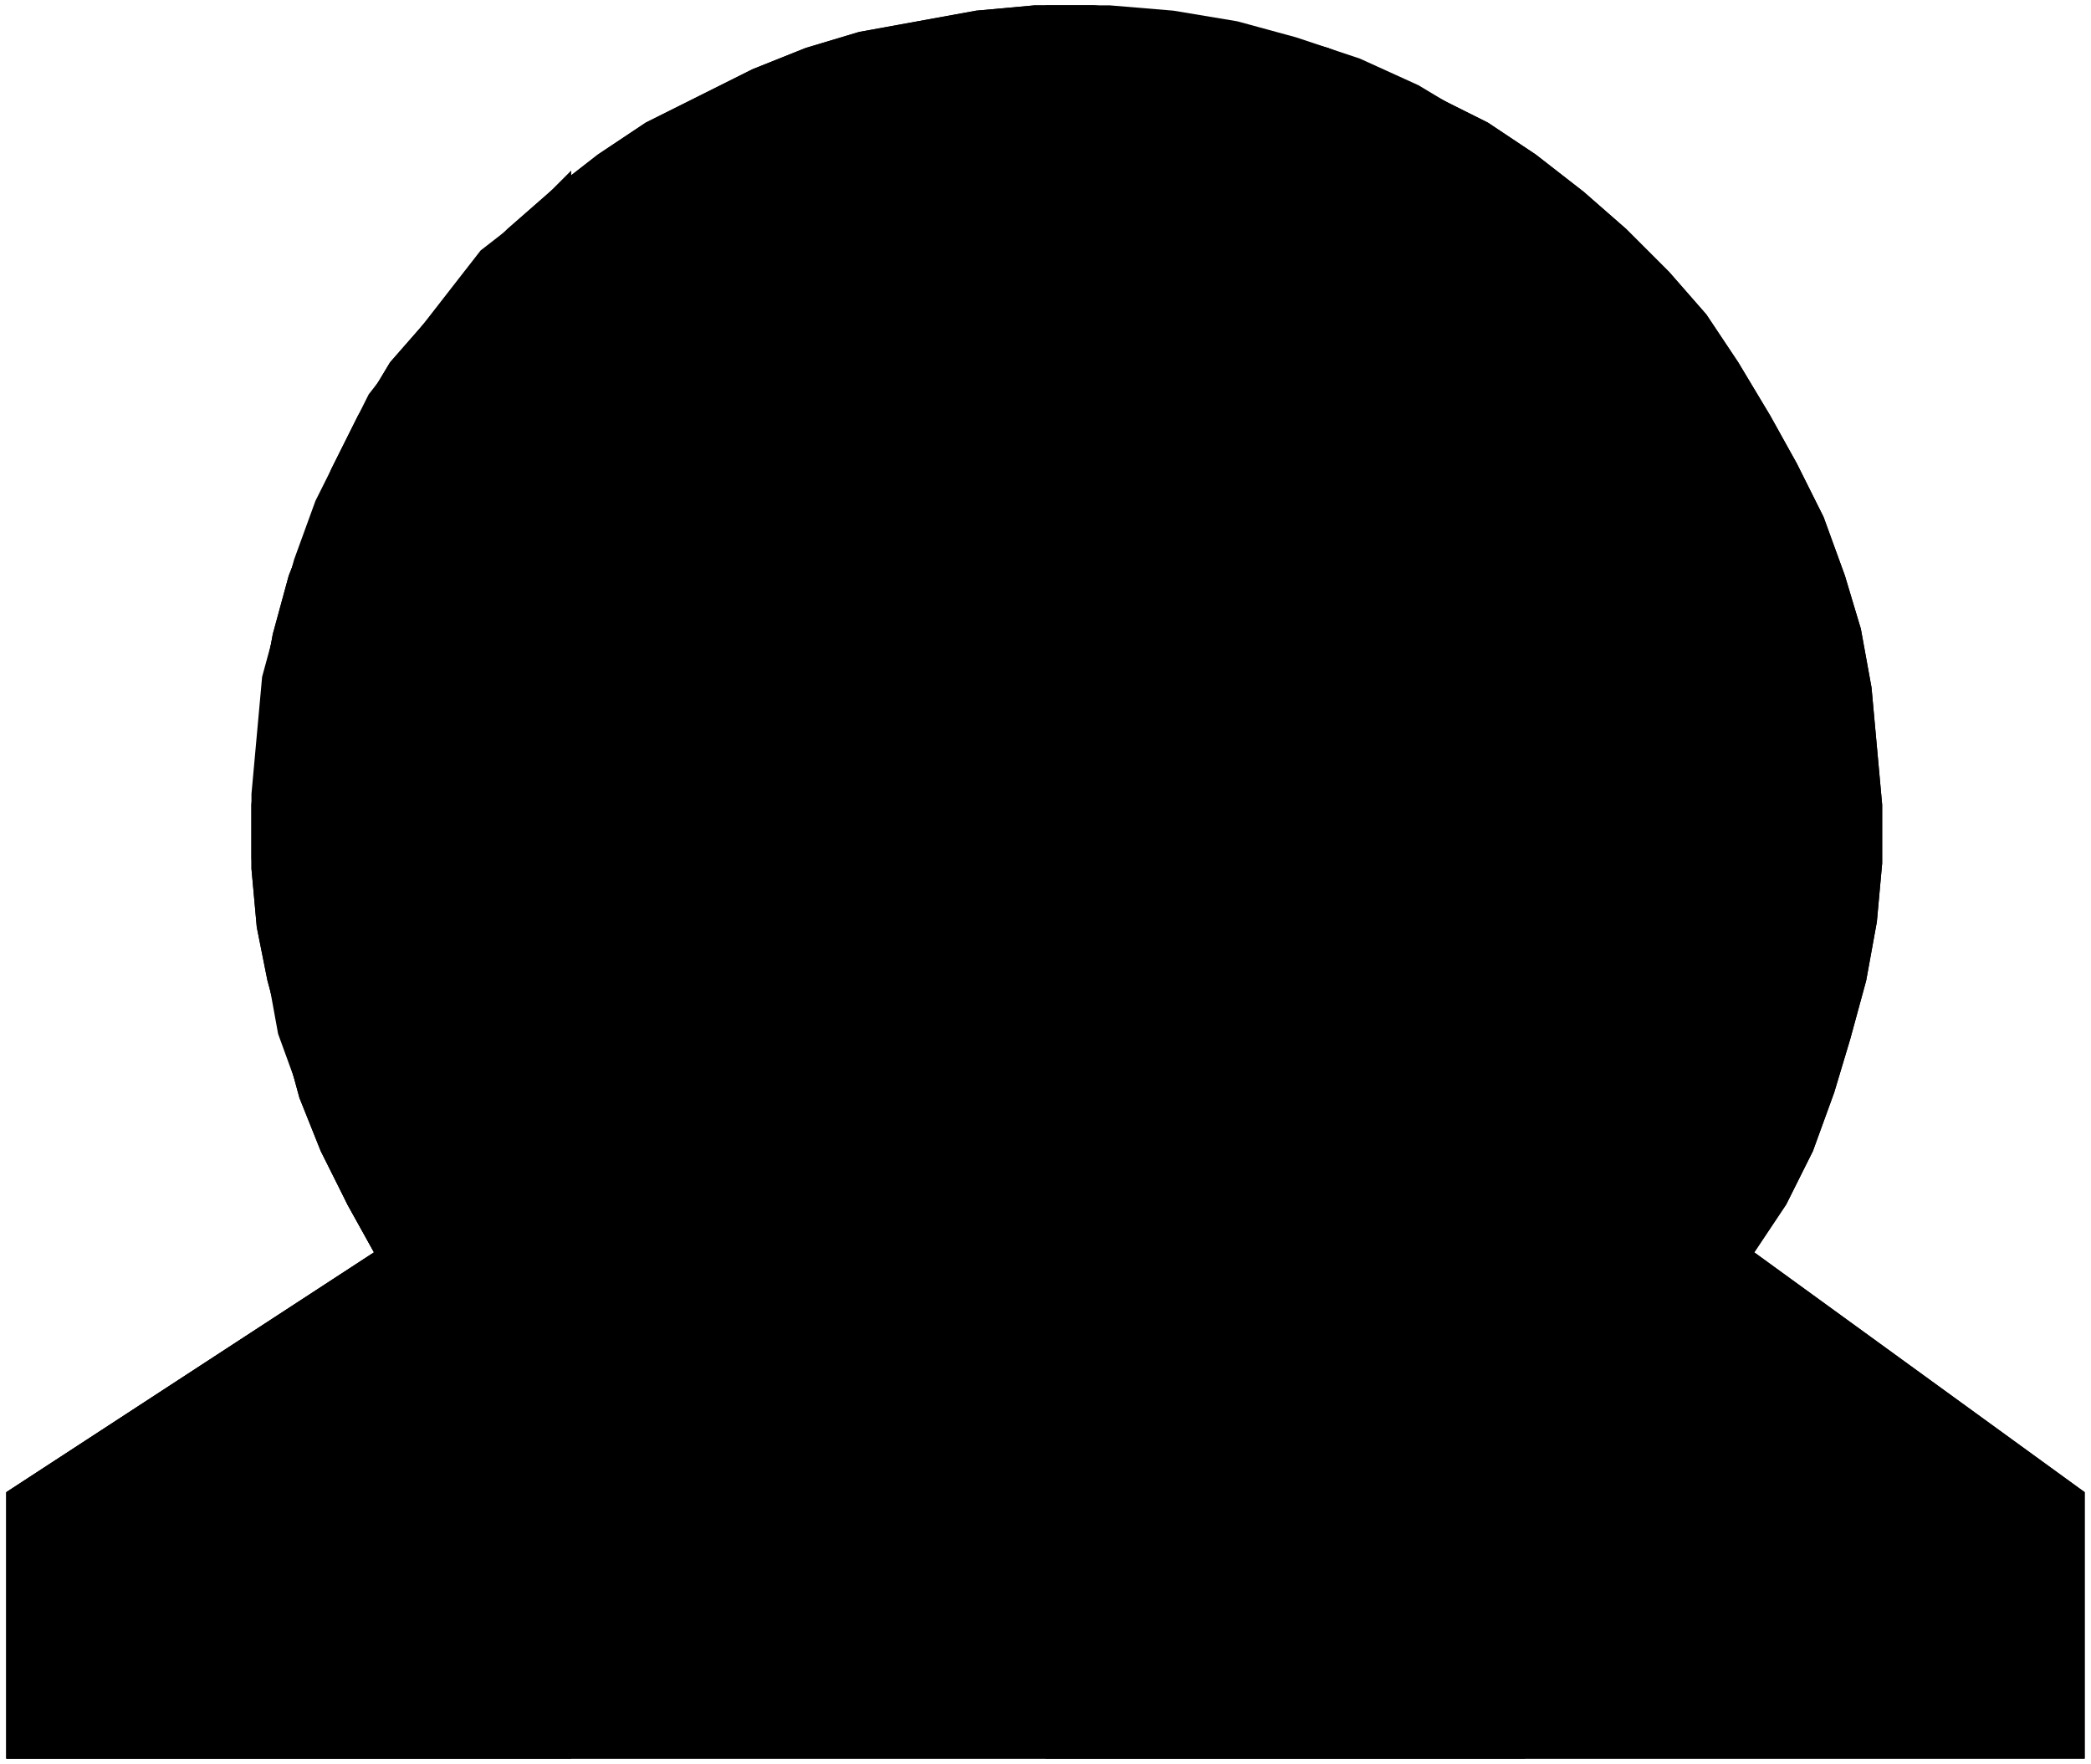 ﻿<?xml version="1.0" encoding="UTF-8"?>
<?xml-stylesheet type='text/css' href='svgStyle.css'?>
<svg version="1.2" baseProfile="tiny" width="3.90mm" height="3.29mm" viewBox="-1.96 -3.30 3.92 3.31" xmlns="http://www.w3.org/2000/svg">
  <title>BOYSFW01</title>
  <desc>Buoy safe water</desc>
  <g>
    <path class="fORRED sORRED" d="M -1.26,-0.95 L -1.95,-0.50 L -1.95,0.00 L 1.95,0.00 L 1.95,-0.50 L 1.33,-0.95 L 1.39,-1.04 L 1.44,-1.14 L 1.48,-1.25 L 1.51,-1.35 L 1.54,-1.46 L 1.56,-1.57 L 1.57,-1.68 L 1.57,-1.79 L 1.56,-1.90 L 1.55,-2.01 L 1.53,-2.12 L 1.50,-2.22 L 1.46,-2.33 L 1.41,-2.43 L 1.36,-2.52 L 1.30,-2.62 L 1.24,-2.71 L 1.17,-2.79 L 1.09,-2.87 L 1.01,-2.94 L 0.92,-3.01 L 0.83,-3.07 L 0.73,-3.12 L 0.63,-3.17 L 0.53,-3.21 L 0.42,-3.24 L 0.31,-3.26 L 0.20,-3.28 L 0.09,-3.29 L -0.02,-3.29 L -0.13,-3.28 L -0.24,-3.26 L -0.35,-3.24 L -0.45,-3.21 L -0.55,-3.17 L -0.65,-3.12 L -0.75,-3.07 L -0.84,-3.01 L -0.93,-2.94 L -1.01,-2.87 L -1.09,-2.79 L -1.16,-2.70 L -1.23,-2.62 L -1.29,-2.52 L -1.34,-2.42 L -1.38,-2.32 L -1.42,-2.22 L -1.45,-2.11 L -1.47,-2.00 L -1.48,-1.90 L -1.49,-1.79 L -1.49,-1.67 L -1.48,-1.56 L -1.46,-1.46 L -1.43,-1.35 L -1.40,-1.24 L -1.36,-1.14 L -1.31,-1.04 L -1.26,-0.95 Z" stroke-width="0.04" />
    <path class="fWHITE sWHITE" d="M -0.89,0.00 L -0.89,-2.98 L -0.97,-2.90 L -1.06,-2.83 L -1.13,-2.74 L -1.20,-2.65 L -1.27,-2.56 L -1.32,-2.46 L -1.37,-2.36 L -1.41,-2.25 L -1.44,-2.14 L -1.47,-2.03 L -1.48,-1.92 L -1.49,-1.81 L -1.49,-1.69 L -1.48,-1.58 L -1.46,-1.47 L -1.44,-1.36 L -1.40,-1.25 L -1.36,-1.15 L -1.31,-1.04 L -1.26,-0.95 L -1.95,-0.50 L -1.95,0.00 L -0.89,0.00 Z" stroke-width="0.04" />
    <path class="fWHITE sWHITE" d="M 0.90,0.00 L 0.90,-3.02 L 0.80,-3.08 L 0.70,-3.14 L 0.59,-3.19 L 0.47,-3.23 L 0.36,-3.26 L 0.24,-3.28 L 0.12,-3.29 L 0.00,-3.29 L 0.00,0.00 L 0.90,0.00 Z" stroke-width="0.04" />
    <path class="f0 sBLACK" d="M -1.26,-0.95 L -1.31,-1.04 L -1.36,-1.14 L -1.40,-1.24 L -1.43,-1.35 L -1.46,-1.46 L -1.48,-1.56 L -1.49,-1.67 L -1.49,-1.79 L -1.48,-1.90 L -1.47,-2.00 L -1.45,-2.11 L -1.42,-2.22 L -1.38,-2.32 L -1.34,-2.42 L -1.29,-2.52 L -1.23,-2.62 L -1.16,-2.70 L -1.09,-2.79 L -1.01,-2.87 L -0.93,-2.94 L -0.84,-3.01 L -0.75,-3.07 L -0.65,-3.12 L -0.55,-3.17 L -0.45,-3.21 L -0.35,-3.24 L -0.24,-3.26 L -0.13,-3.28 L -0.02,-3.29 L 0.09,-3.29 L 0.20,-3.28 L 0.31,-3.26 L 0.42,-3.24 L 0.53,-3.21 L 0.63,-3.17 L 0.73,-3.12 L 0.83,-3.07 L 0.92,-3.01 L 1.01,-2.94 L 1.09,-2.87 L 1.17,-2.79 L 1.24,-2.71 L 1.30,-2.62 L 1.36,-2.52 L 1.41,-2.43 L 1.46,-2.33 L 1.50,-2.22 L 1.53,-2.12 L 1.55,-2.01 L 1.56,-1.90 L 1.57,-1.79 L 1.57,-1.68 L 1.56,-1.57 L 1.54,-1.46 L 1.51,-1.35 L 1.48,-1.25 L 1.44,-1.14 L 1.39,-1.04 L 1.33,-0.95 " stroke-width="0.12" />
    <path class="f0 sBLACK" d="M -1.26,-0.95 L -1.95,-0.50 L -1.95,0.00 L 1.95,0.00 L 1.95,-0.50 L 1.33,-0.95 " stroke-width="0.12" />
    <circle class="pivotPoint layout" fill="none" cx="0" cy="0" r="0.2" />
  </g>
</svg>